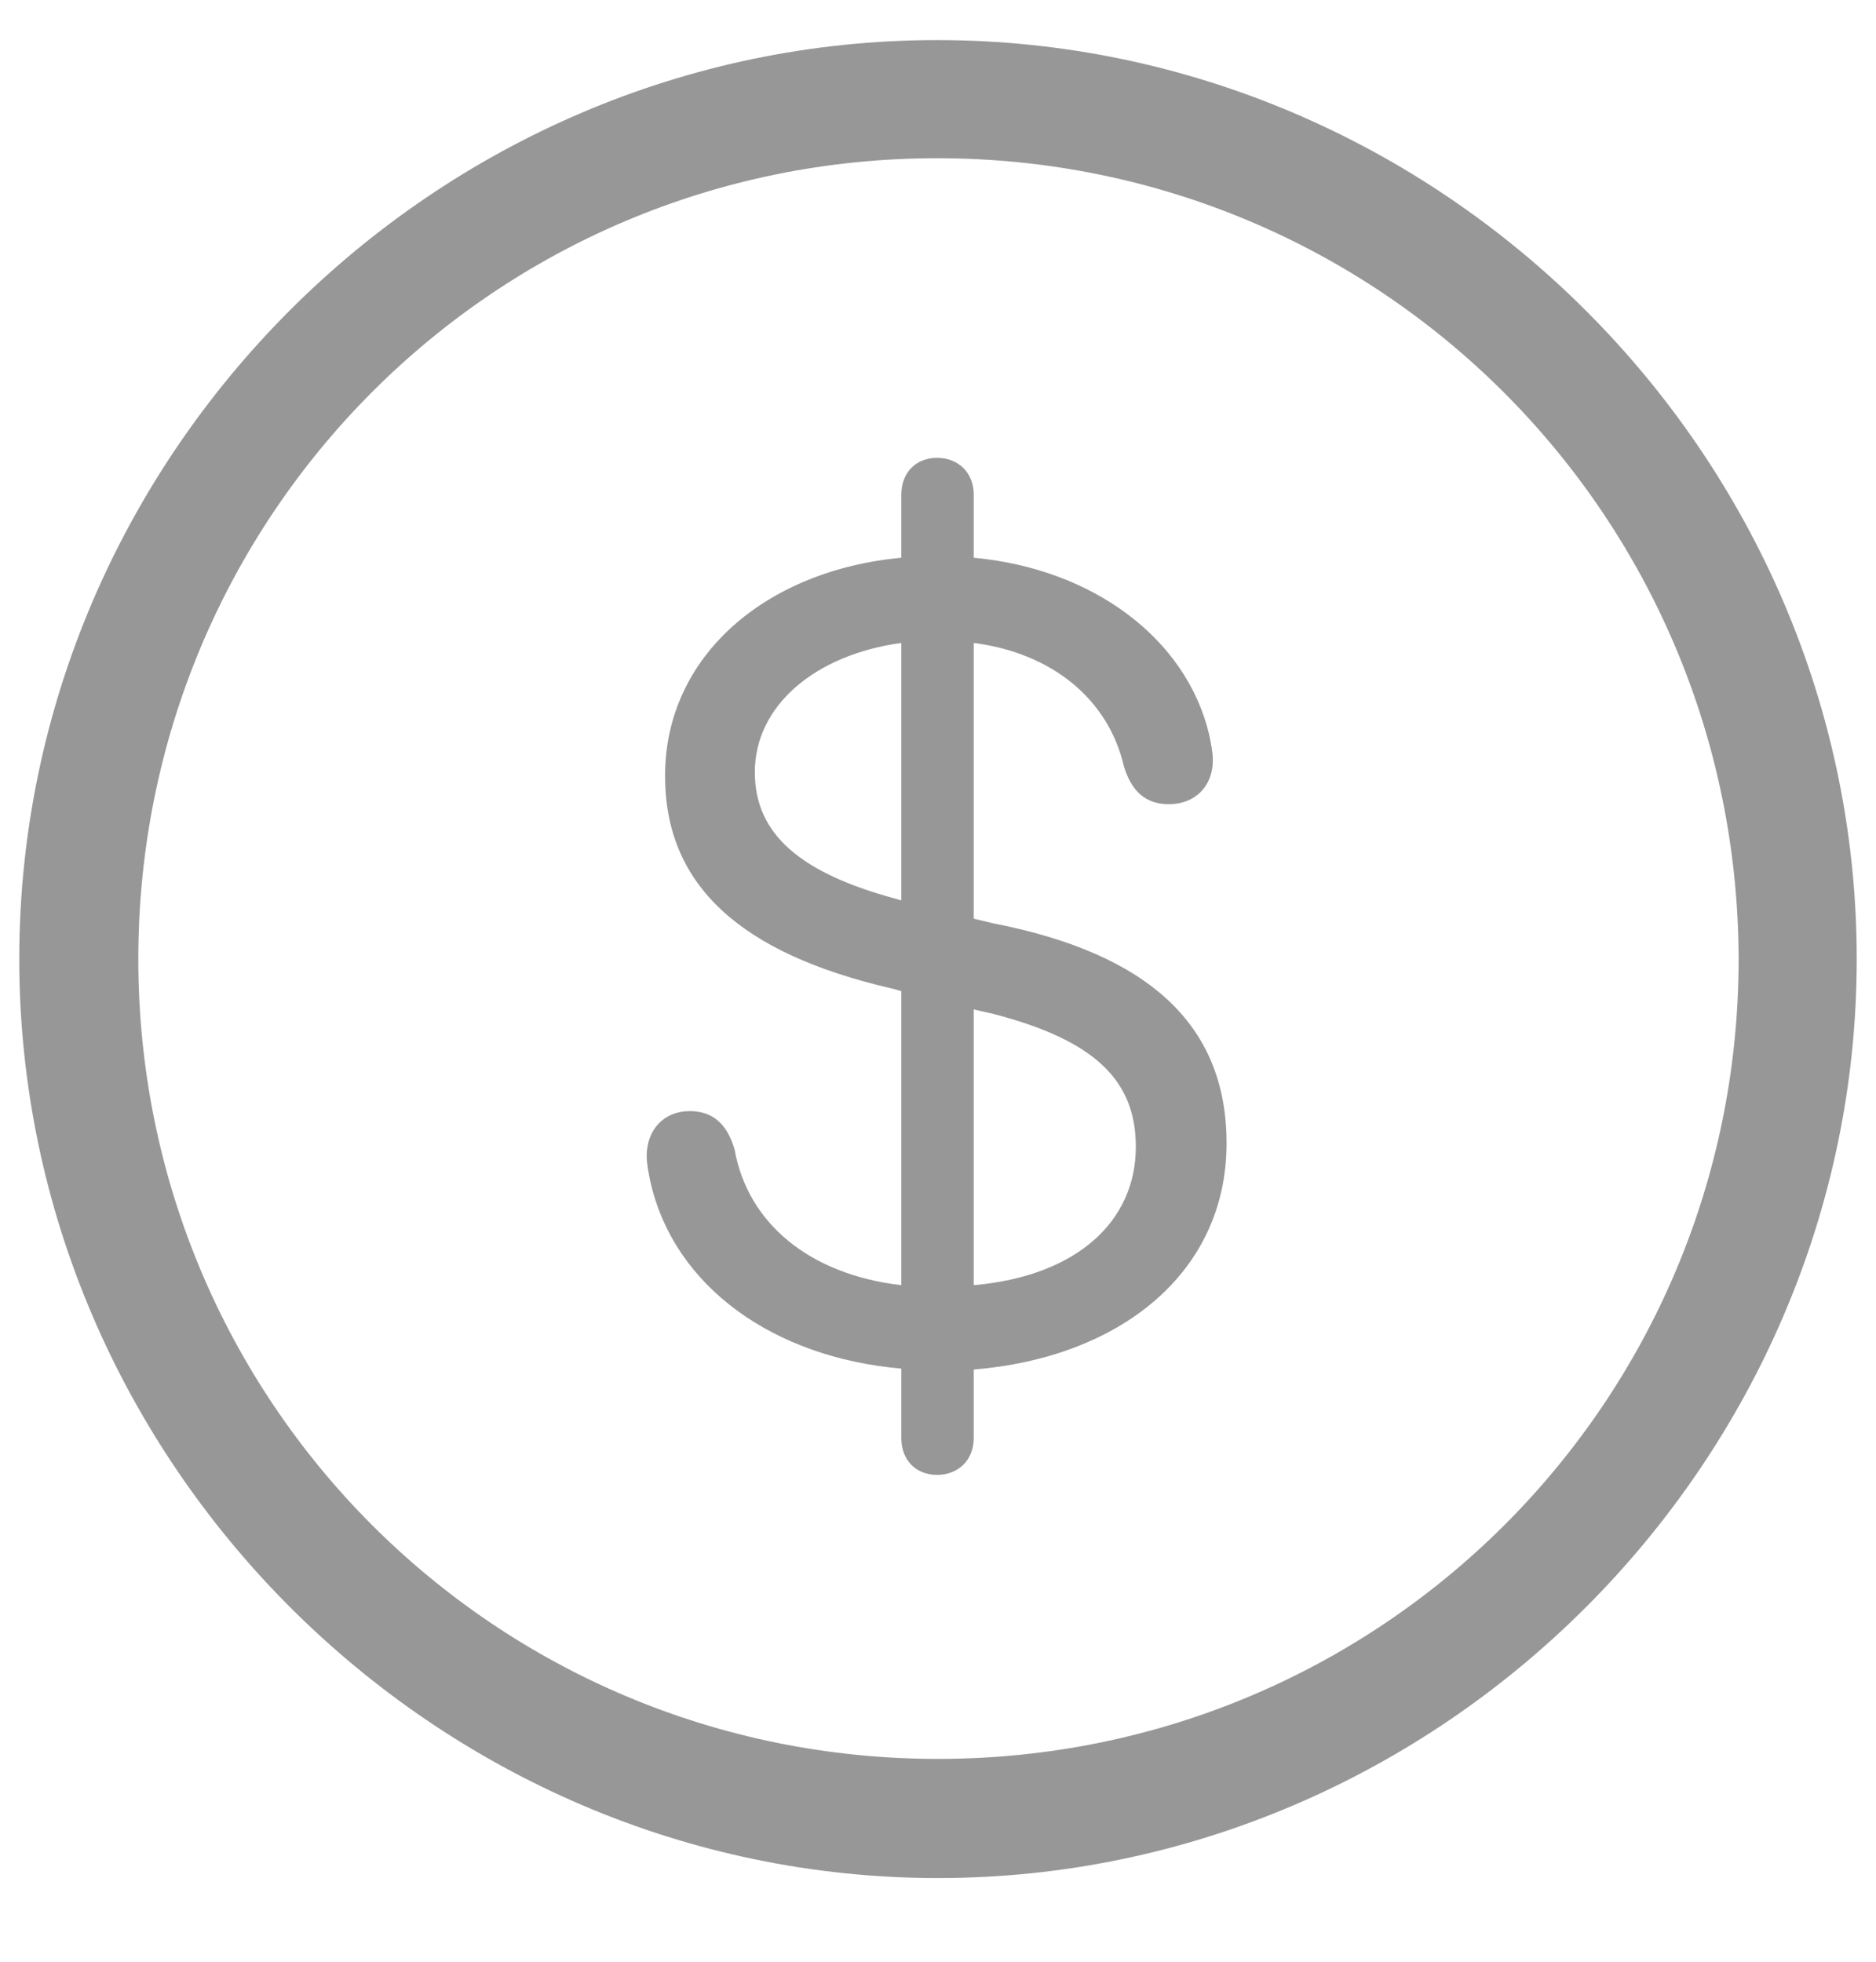 <svg width="22" height="23" viewBox="0 0 22 23" fill="none" xmlns="http://www.w3.org/2000/svg">
<path d="M11 22.019C16.898 22.019 21.774 17.142 21.774 11.244C21.774 5.336 16.898 0.47 10.989 0.47C5.092 0.47 0.226 5.336 0.226 11.244C0.226 17.142 5.103 22.019 11 22.019ZM11 20.622C5.801 20.622 1.622 16.433 1.622 11.244C1.622 6.045 5.801 1.855 10.989 1.855C16.189 1.855 20.378 6.045 20.389 11.244C20.389 16.433 16.199 20.622 11 20.622ZM10.989 17.292C11.236 17.292 11.419 17.12 11.419 16.862V16.057C13.127 15.917 14.384 14.929 14.384 13.403C14.384 12.018 13.471 11.18 11.645 10.825L11.419 10.771V7.538C12.332 7.656 12.998 8.193 13.181 8.988C13.267 9.268 13.428 9.429 13.707 9.429C14.008 9.429 14.223 9.225 14.223 8.913C14.223 8.816 14.201 8.72 14.18 8.612C13.911 7.484 12.815 6.668 11.419 6.539V5.798C11.419 5.54 11.236 5.368 10.989 5.368C10.742 5.368 10.57 5.54 10.57 5.798V6.539C8.97 6.689 7.799 7.699 7.799 9.096C7.799 10.385 8.69 11.18 10.452 11.588L10.57 11.62V15.068C9.475 14.94 8.766 14.327 8.615 13.479C8.529 13.178 8.357 13.027 8.089 13.027C7.788 13.027 7.584 13.242 7.584 13.554C7.584 13.65 7.605 13.747 7.627 13.854C7.906 15.09 9.077 15.917 10.57 16.046V16.862C10.57 17.12 10.742 17.292 10.989 17.292ZM10.57 10.557L10.495 10.535C9.389 10.234 8.852 9.783 8.852 9.053C8.852 8.279 9.55 7.678 10.57 7.538V10.557ZM11.419 11.835L11.655 11.889C12.848 12.2 13.32 12.673 13.32 13.446C13.32 14.316 12.633 14.961 11.419 15.068V11.835Z" fill="#979797"/>
</svg>